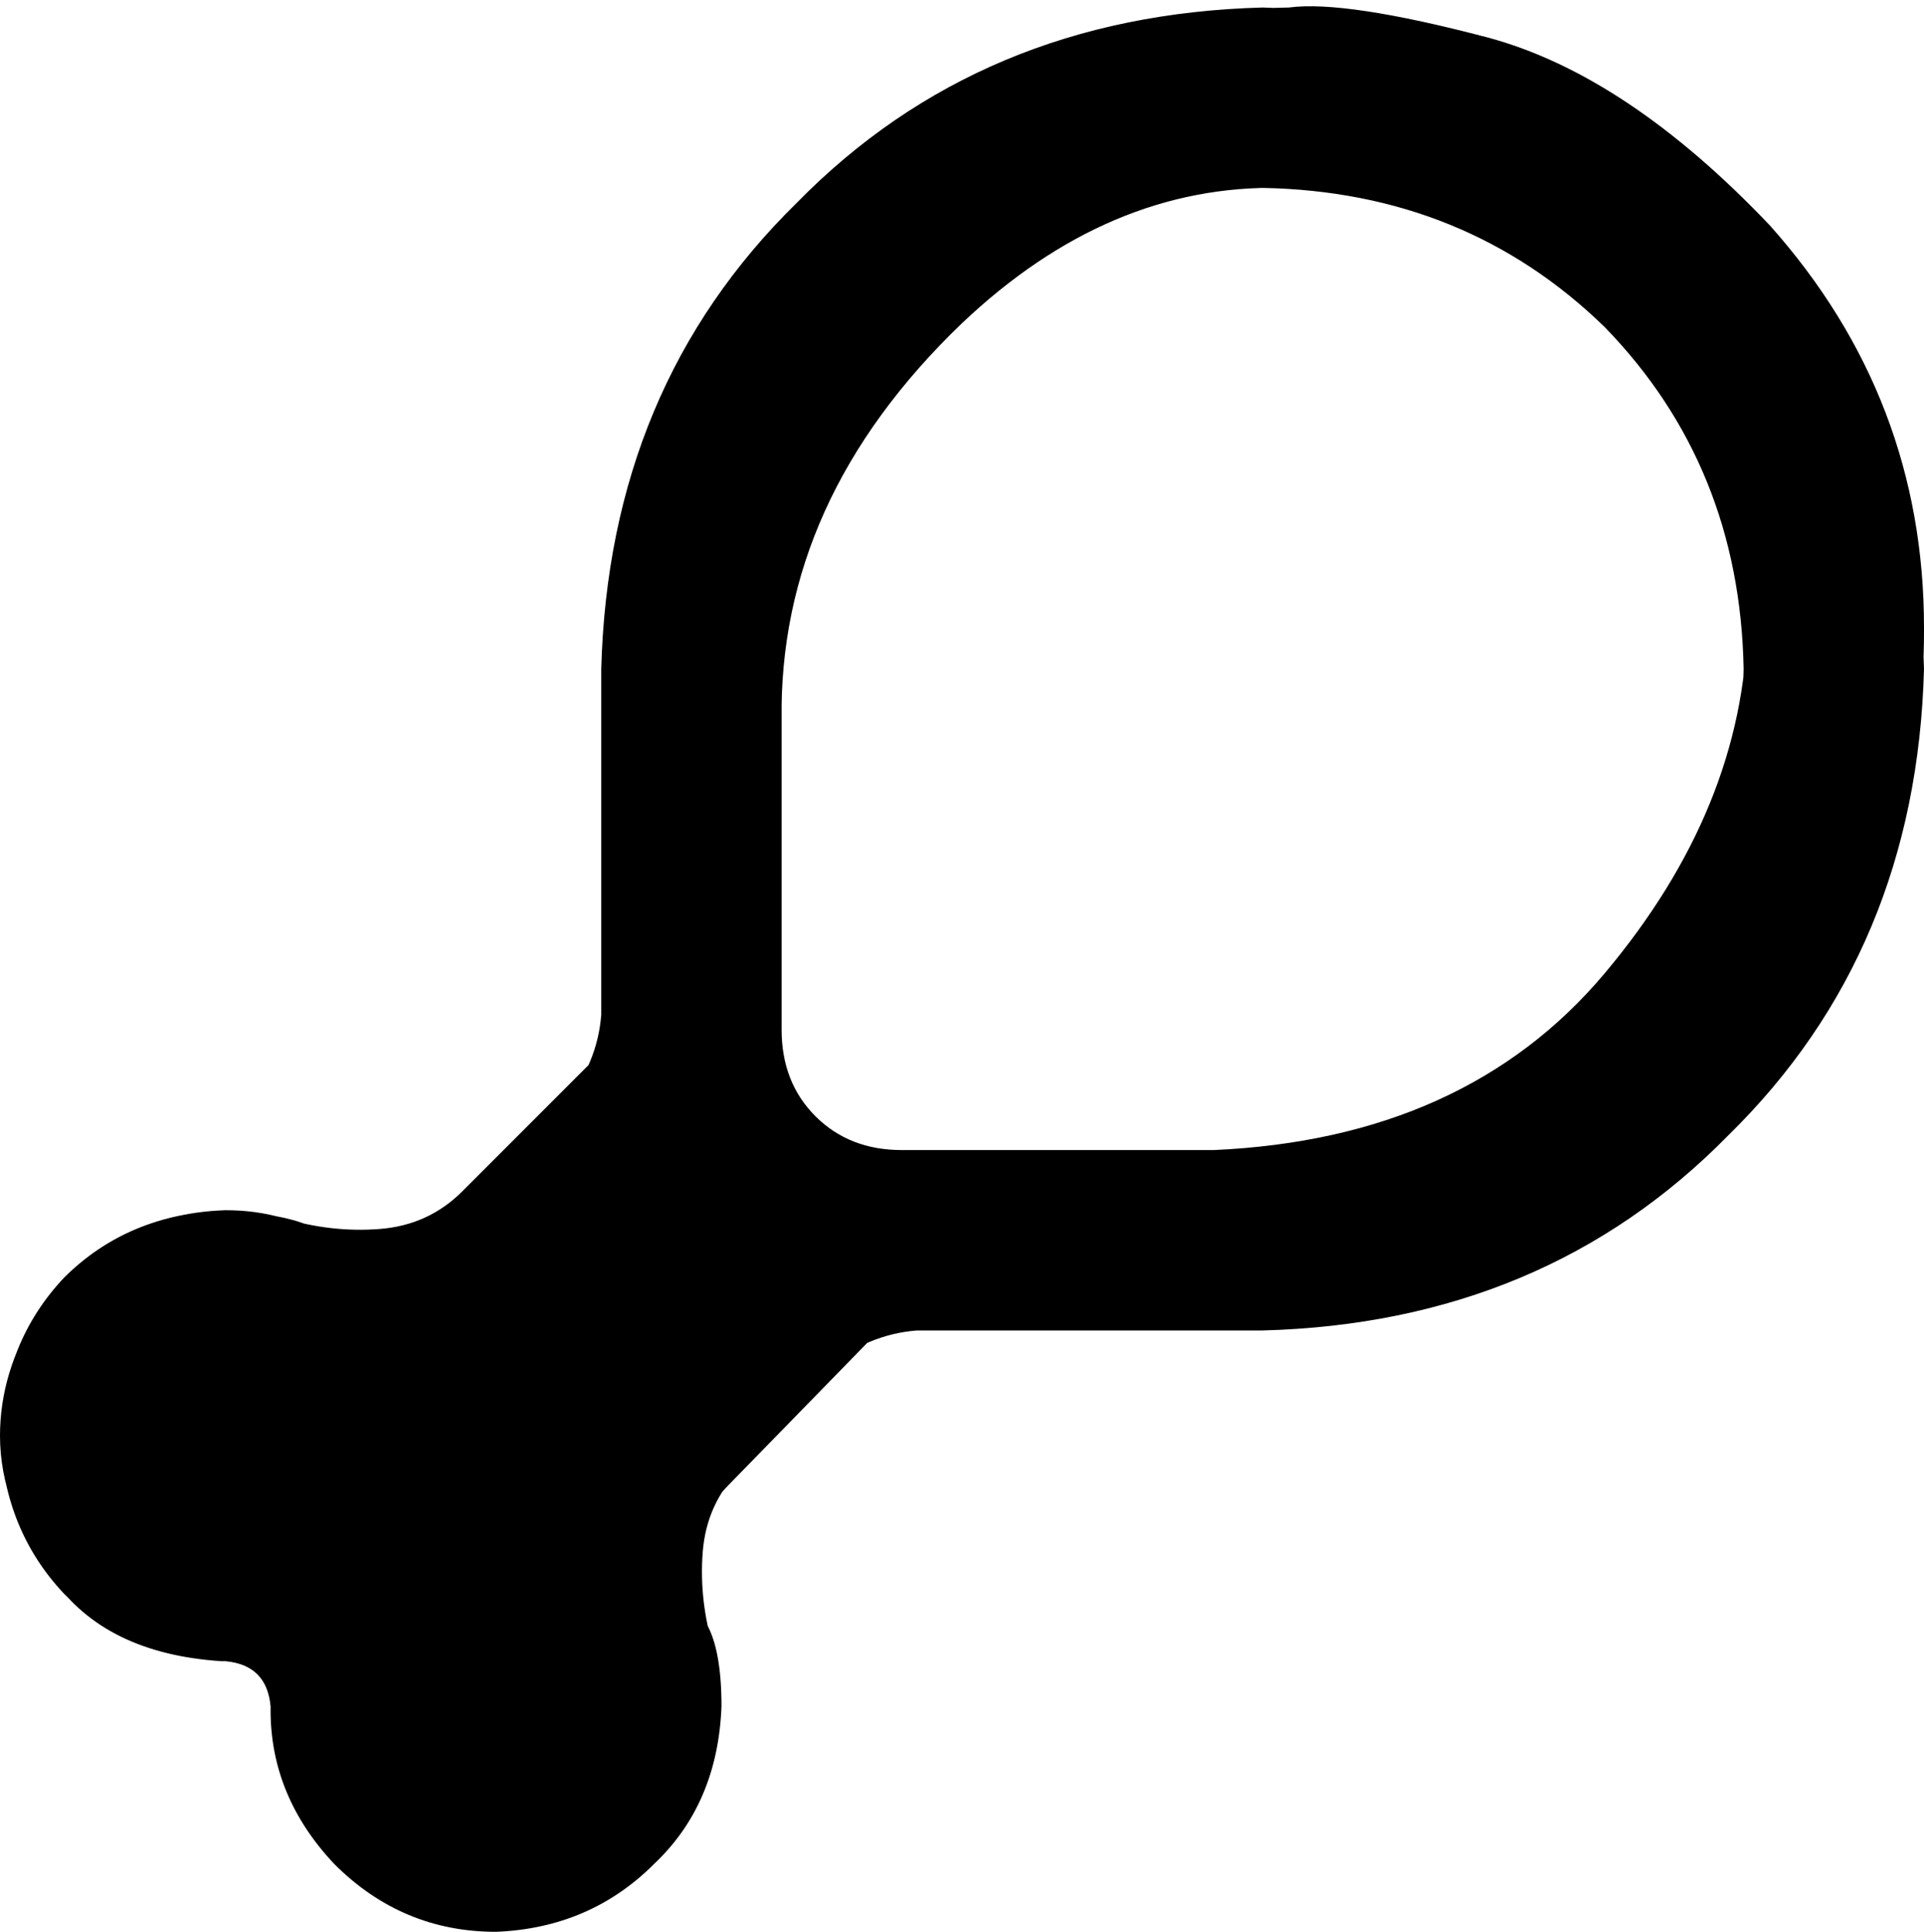 <svg xmlns="http://www.w3.org/2000/svg" viewBox="0 0 512 514">
    <path d="M 512 167 Q 512 106 471 60 Q 433 20 396 10 Q 358 0 343 2 Q 273 3 222 52 Q 201 71 181 105 Q 162 139 160 191 L 160 280 L 120 320 Q 110 329 97 329 Q 88 329 82 326 Q 75 323 60 322 Q 29 323 10 349 Q 0 365 0 382 Q 0 401 14 420 Q 28 440 59 442 Q 67 442 74 440 Q 72 447 72 455 Q 72 478 89 496 Q 107 514 132 514 Q 157 513 174 496 Q 191 480 192 454 Q 192 439 188 432 Q 185 426 185 417 Q 185 404 194 395 L 234 354 L 323 354 Q 381 354 427 323 Q 468 295 490 255 Q 512 214 512 168 L 512 167 Z M 465 166 Q 464 215 427 259 L 427 259 Q 390 303 323 306 L 240 306 Q 226 306 217 297 Q 208 288 208 274 L 208 192 Q 207 133 256 86 Q 295 49 341 50 Q 385 50 423 80 Q 462 110 465 166 L 465 166 Z M 240 306 Q 226 306 217 297 L 217 297 Q 208 288 208 274 L 208 178 Q 209 124 245 87 Q 282 51 336 50 Q 390 51 427 87 Q 463 124 464 178 Q 463 232 427 269 Q 390 305 336 306 L 240 306 L 240 306 Z M 203 384 Q 210 373 220 364 L 220 364 Q 231 355 244 354 L 336 354 Q 411 352 460 302 Q 510 253 512 178 Q 510 103 460 54 Q 411 4 336 2 Q 261 4 212 54 Q 162 103 160 178 L 160 270 Q 159 283 150 294 Q 141 304 130 312 Q 126 314 123 317 Q 114 326 101 327 Q 88 328 75 324 Q 68 322 60 322 Q 34 323 17 340 Q 1 357 0 382 Q 1 407 17 424 Q 34 441 60 442 Q 71 443 72 454 Q 73 479 89 496 Q 106 513 132 514 Q 157 513 174 496 Q 191 479 192 454 Q 192 446 190 439 Q 186 426 187 413 Q 188 400 197 391 Q 200 387 202 384 L 203 384 Z"/>
</svg>
